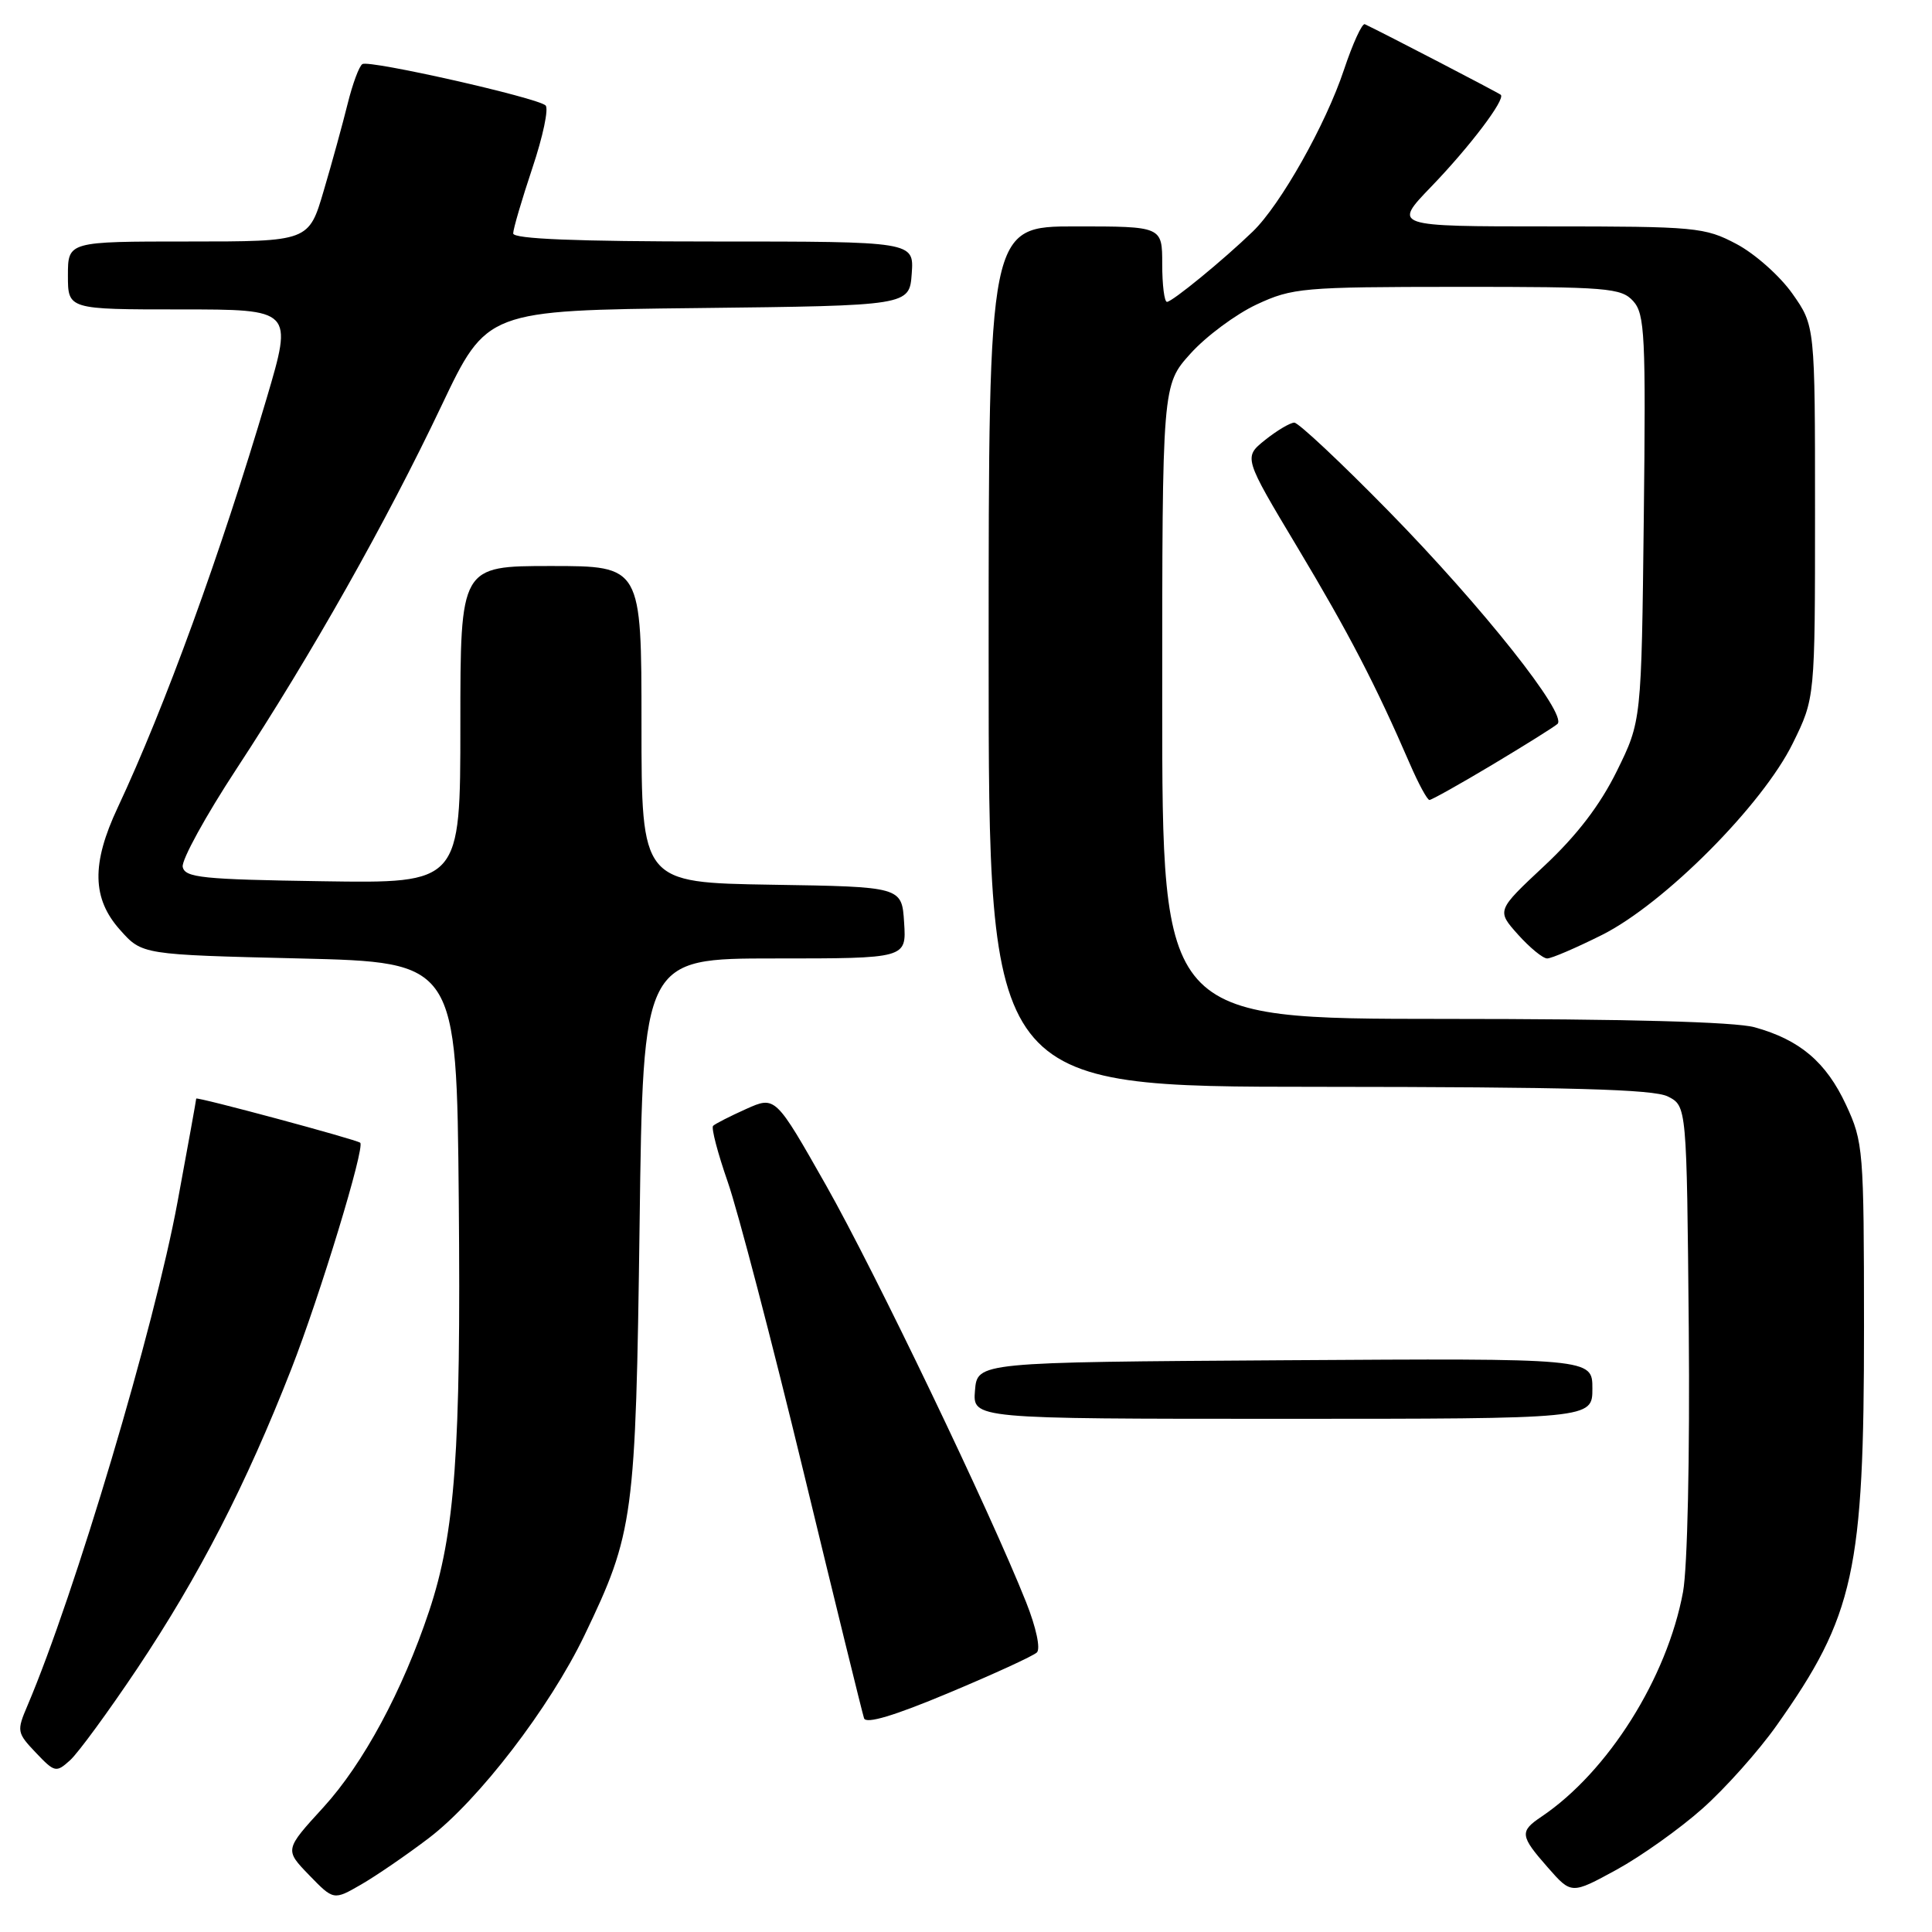 <?xml version="1.0" encoding="UTF-8" standalone="no"?>
<!DOCTYPE svg PUBLIC "-//W3C//DTD SVG 1.1//EN" "http://www.w3.org/Graphics/SVG/1.1/DTD/svg11.dtd" >
<svg xmlns="http://www.w3.org/2000/svg" xmlns:xlink="http://www.w3.org/1999/xlink" version="1.1" viewBox="0 0 256 256">
 <g >
 <path fill="currentColor"
d=" M 56.83 243.55 C 63.42 238.53 72.82 226.29 77.43 216.72 C 83.98 203.09 84.23 201.18 84.75 162.25 C 85.21 127.00 85.21 127.00 102.66 127.00 C 120.11 127.00 120.11 127.00 119.80 122.25 C 119.50 117.50 119.50 117.50 102.25 117.23 C 85.00 116.95 85.00 116.95 85.00 95.98 C 85.00 75.00 85.00 75.00 73.00 75.00 C 61.00 75.00 61.00 75.00 61.00 96.02 C 61.00 117.05 61.00 117.05 42.76 116.77 C 26.80 116.53 24.49 116.30 24.21 114.86 C 24.04 113.96 27.25 108.11 31.35 101.86 C 41.27 86.73 51.17 69.19 58.50 53.76 C 64.50 41.13 64.50 41.13 92.50 40.82 C 120.50 40.50 120.50 40.50 120.81 36.25 C 121.11 32.00 121.11 32.00 94.56 32.00 C 76.30 32.00 68.00 31.66 68.00 30.93 C 68.00 30.34 69.15 26.44 70.54 22.27 C 71.94 18.10 72.73 14.37 72.29 13.97 C 71.15 12.93 48.94 7.92 48.02 8.49 C 47.59 8.75 46.72 11.11 46.07 13.73 C 45.42 16.35 44.00 21.54 42.90 25.25 C 40.92 32.00 40.92 32.00 24.96 32.00 C 9.00 32.00 9.00 32.00 9.00 36.50 C 9.00 41.00 9.00 41.00 23.91 41.00 C 38.81 41.00 38.81 41.00 35.34 52.75 C 29.25 73.33 21.84 93.69 15.60 107.00 C 12.10 114.45 12.19 119.07 15.92 123.23 C 18.83 126.50 18.83 126.50 39.67 127.00 C 60.50 127.50 60.50 127.50 60.79 159.00 C 61.09 192.27 60.31 203.14 56.86 213.48 C 53.33 224.06 48.15 233.67 42.86 239.47 C 37.71 245.10 37.71 245.10 40.96 248.46 C 44.21 251.81 44.21 251.81 47.85 249.71 C 49.86 248.55 53.90 245.78 56.83 243.55 Z  M 225.58 239.65 C 228.58 236.99 233.00 232.04 235.40 228.65 C 245.71 214.09 247.00 208.22 246.99 175.80 C 246.98 152.33 246.90 151.33 244.61 146.40 C 241.97 140.73 238.49 137.78 232.50 136.12 C 229.91 135.40 215.41 135.01 191.25 135.01 C 154.00 135.00 154.00 135.00 154.00 93.00 C 154.00 51.01 154.00 51.01 157.75 46.85 C 159.81 44.56 163.75 41.64 166.50 40.35 C 171.25 38.14 172.58 38.02 193.10 38.01 C 213.03 38.00 214.82 38.15 216.41 39.90 C 217.95 41.61 218.09 44.41 217.81 68.67 C 217.50 95.55 217.50 95.55 214.24 102.17 C 212.02 106.68 208.95 110.69 204.64 114.72 C 198.30 120.65 198.30 120.65 201.14 123.83 C 202.70 125.57 204.44 127.00 205.01 127.00 C 205.59 127.00 208.86 125.59 212.28 123.88 C 220.54 119.73 233.54 106.67 237.56 98.48 C 240.50 92.50 240.50 92.50 240.50 67.84 C 240.50 43.17 240.50 43.17 237.50 38.91 C 235.85 36.57 232.52 33.61 230.09 32.33 C 225.89 30.11 224.72 30.00 205.13 30.00 C 184.57 30.00 184.57 30.00 189.63 24.75 C 194.77 19.42 199.51 13.15 198.86 12.56 C 198.57 12.30 183.39 4.41 180.85 3.21 C 180.49 3.04 179.25 5.75 178.08 9.25 C 175.67 16.50 169.68 27.13 166.00 30.68 C 162.10 34.45 155.32 40.00 154.63 40.00 C 154.28 40.00 154.00 37.75 154.00 35.00 C 154.00 30.00 154.00 30.00 142.50 30.00 C 131.00 30.00 131.00 30.00 131.00 87.00 C 131.00 144.00 131.00 144.00 174.75 144.01 C 208.01 144.03 219.10 144.33 221.00 145.29 C 223.50 146.56 223.50 146.56 223.77 175.97 C 223.92 193.04 223.60 207.71 223.01 210.94 C 220.90 222.34 213.07 234.78 204.25 240.72 C 201.33 242.68 201.40 243.25 205.11 247.47 C 208.22 251.01 208.22 251.01 214.18 247.76 C 217.45 245.97 222.58 242.32 225.58 239.65 Z  M 18.18 221.10 C 26.40 208.79 32.60 196.75 38.61 181.38 C 42.41 171.65 48.39 152.01 47.73 151.42 C 47.27 151.00 26.00 145.28 26.00 145.57 C 26.00 145.73 24.89 151.88 23.53 159.23 C 20.45 175.92 9.92 211.24 3.64 226.00 C 2.20 229.37 2.24 229.60 4.75 232.24 C 7.25 234.87 7.44 234.91 9.29 233.24 C 10.35 232.28 14.35 226.82 18.18 221.10 Z  M 137.39 218.96 C 137.90 218.48 137.30 215.66 135.97 212.31 C 131.18 200.26 115.97 168.58 109.49 157.12 C 102.74 145.21 102.74 145.21 98.86 146.95 C 96.72 147.91 94.76 148.91 94.49 149.18 C 94.22 149.44 95.10 152.79 96.43 156.61 C 97.76 160.42 102.28 177.71 106.47 195.02 C 110.66 212.34 114.27 227.03 114.49 227.68 C 114.75 228.47 118.49 227.35 125.69 224.33 C 131.64 221.84 136.90 219.43 137.39 218.96 Z  M 211.00 183.99 C 211.00 179.98 211.00 179.98 170.25 180.24 C 129.50 180.50 129.50 180.50 129.19 184.25 C 128.88 188.00 128.88 188.00 169.94 188.00 C 211.00 188.00 211.00 188.00 211.00 183.99 Z  M 197.71 101.35 C 202.00 98.78 205.89 96.35 206.37 95.93 C 207.76 94.70 196.46 80.45 184.02 67.75 C 177.68 61.28 172.05 56.00 171.50 56.00 C 170.95 56.01 169.21 57.04 167.63 58.30 C 164.77 60.60 164.77 60.60 171.93 72.55 C 178.75 83.94 182.25 90.68 186.83 101.25 C 187.96 103.86 189.12 106.00 189.41 106.00 C 189.69 106.00 193.43 103.91 197.71 101.35 Z "/>
</g>
</svg>